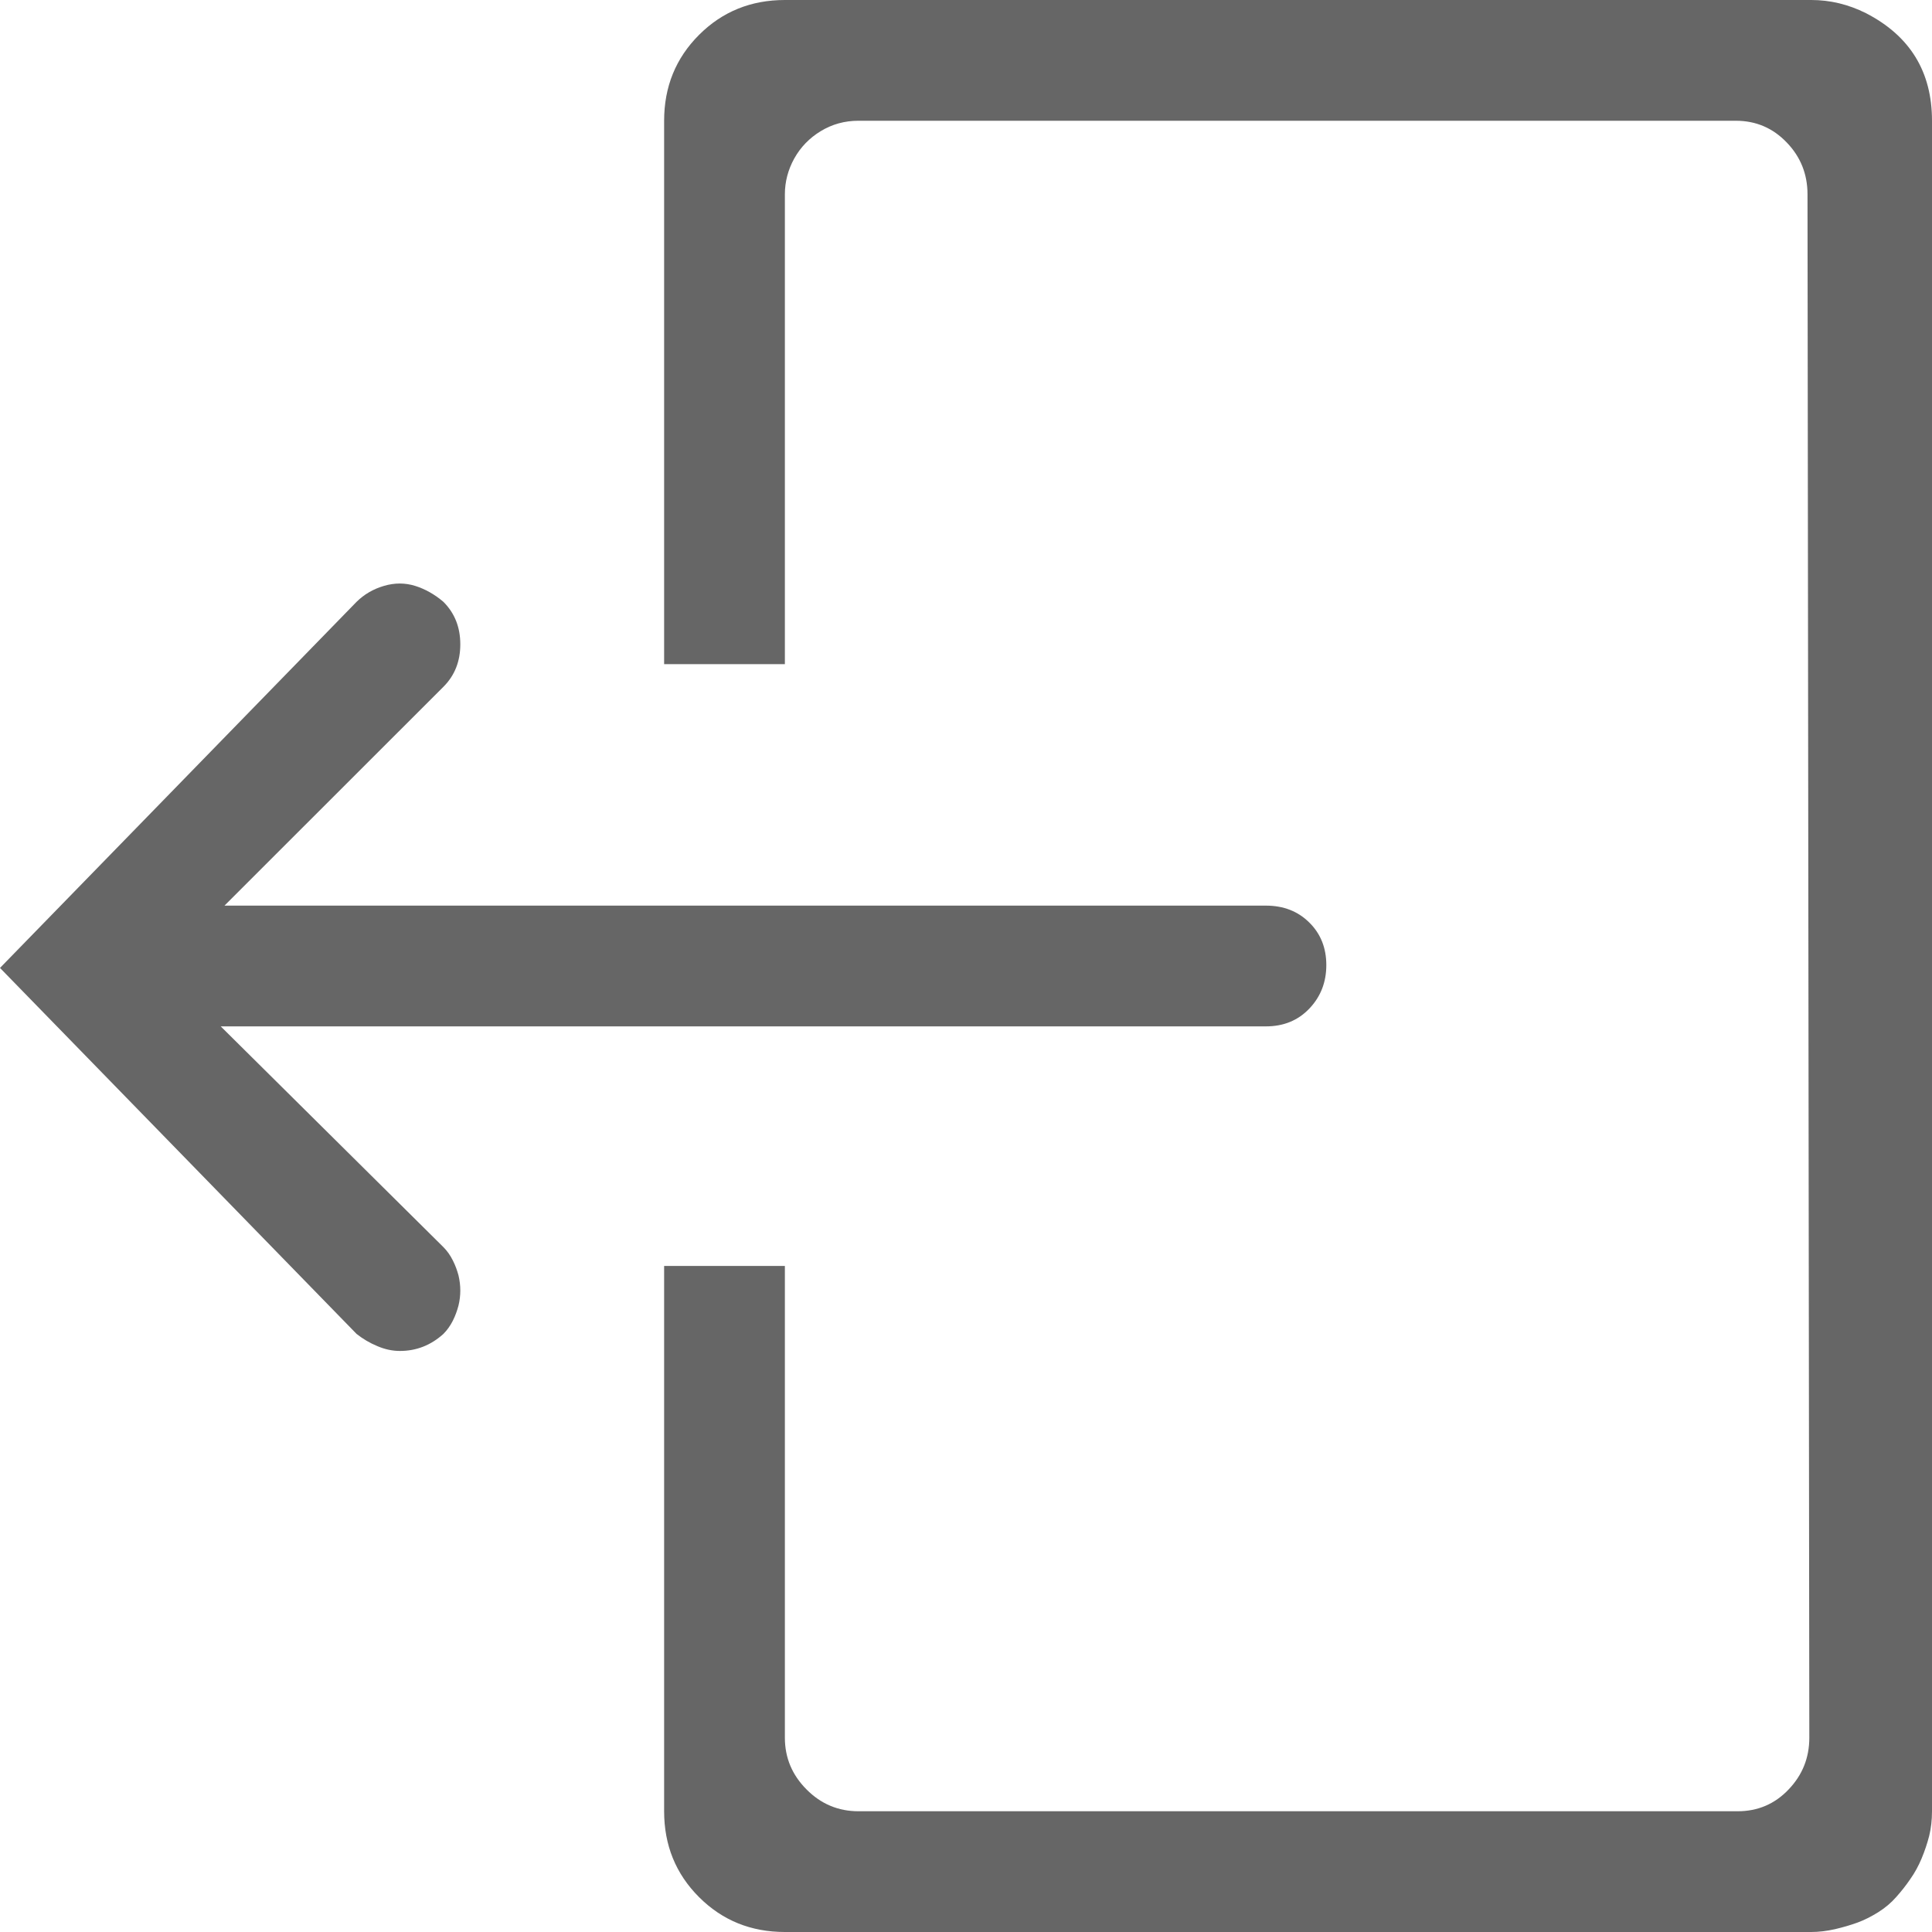 <svg width="16" height="16" viewBox="0 0 16 16" fill="none" xmlns="http://www.w3.org/2000/svg">
<path d="M1.828 8.5H10.484C10.63 8.5 10.75 8.451 10.844 8.352C10.938 8.253 10.984 8.133 10.984 7.992C10.984 7.852 10.938 7.734 10.844 7.641C10.75 7.547 10.63 7.5 10.484 7.5H1.859L3.672 5.688C3.766 5.594 3.812 5.477 3.812 5.336C3.812 5.195 3.766 5.078 3.672 4.984C3.599 4.922 3.521 4.878 3.438 4.852C3.354 4.826 3.268 4.826 3.18 4.852C3.091 4.878 3.016 4.922 2.953 4.984L0 8.016L2.953 11.047C3.005 11.088 3.062 11.122 3.125 11.148C3.188 11.175 3.25 11.188 3.312 11.188C3.448 11.188 3.568 11.141 3.672 11.047C3.703 11.016 3.729 10.979 3.75 10.938C3.771 10.896 3.786 10.854 3.797 10.812C3.807 10.771 3.812 10.729 3.812 10.688C3.812 10.646 3.807 10.604 3.797 10.562C3.786 10.521 3.771 10.479 3.75 10.438C3.729 10.396 3.703 10.359 3.672 10.328L1.828 8.5ZM15 0H6.5C6.219 0 5.982 0.096 5.789 0.289C5.596 0.482 5.5 0.719 5.5 1V5.5H6.5V1.609C6.5 1.505 6.526 1.406 6.578 1.312C6.63 1.219 6.703 1.143 6.797 1.086C6.891 1.029 6.995 1 7.109 1H14.375C14.542 1 14.682 1.06 14.797 1.18C14.912 1.299 14.969 1.443 14.969 1.609L14.984 14.391C14.984 14.557 14.927 14.7 14.812 14.82C14.698 14.94 14.557 15 14.391 15H7.109C6.943 15 6.799 14.94 6.68 14.82C6.56 14.7 6.5 14.557 6.5 14.391V10.484H5.5V15C5.5 15.281 5.596 15.518 5.789 15.711C5.982 15.904 6.219 16 6.5 16H15C15.062 16 15.128 15.992 15.195 15.977C15.263 15.961 15.325 15.943 15.383 15.922C15.44 15.901 15.497 15.872 15.555 15.836C15.612 15.8 15.662 15.758 15.703 15.711C15.745 15.664 15.784 15.615 15.82 15.562C15.857 15.51 15.888 15.453 15.914 15.391C15.94 15.328 15.961 15.266 15.977 15.203C15.992 15.141 16 15.073 16 15V1C16 0.594 15.818 0.297 15.453 0.109C15.307 0.036 15.156 0 15 0Z" fill="#666666"/>
</svg>
